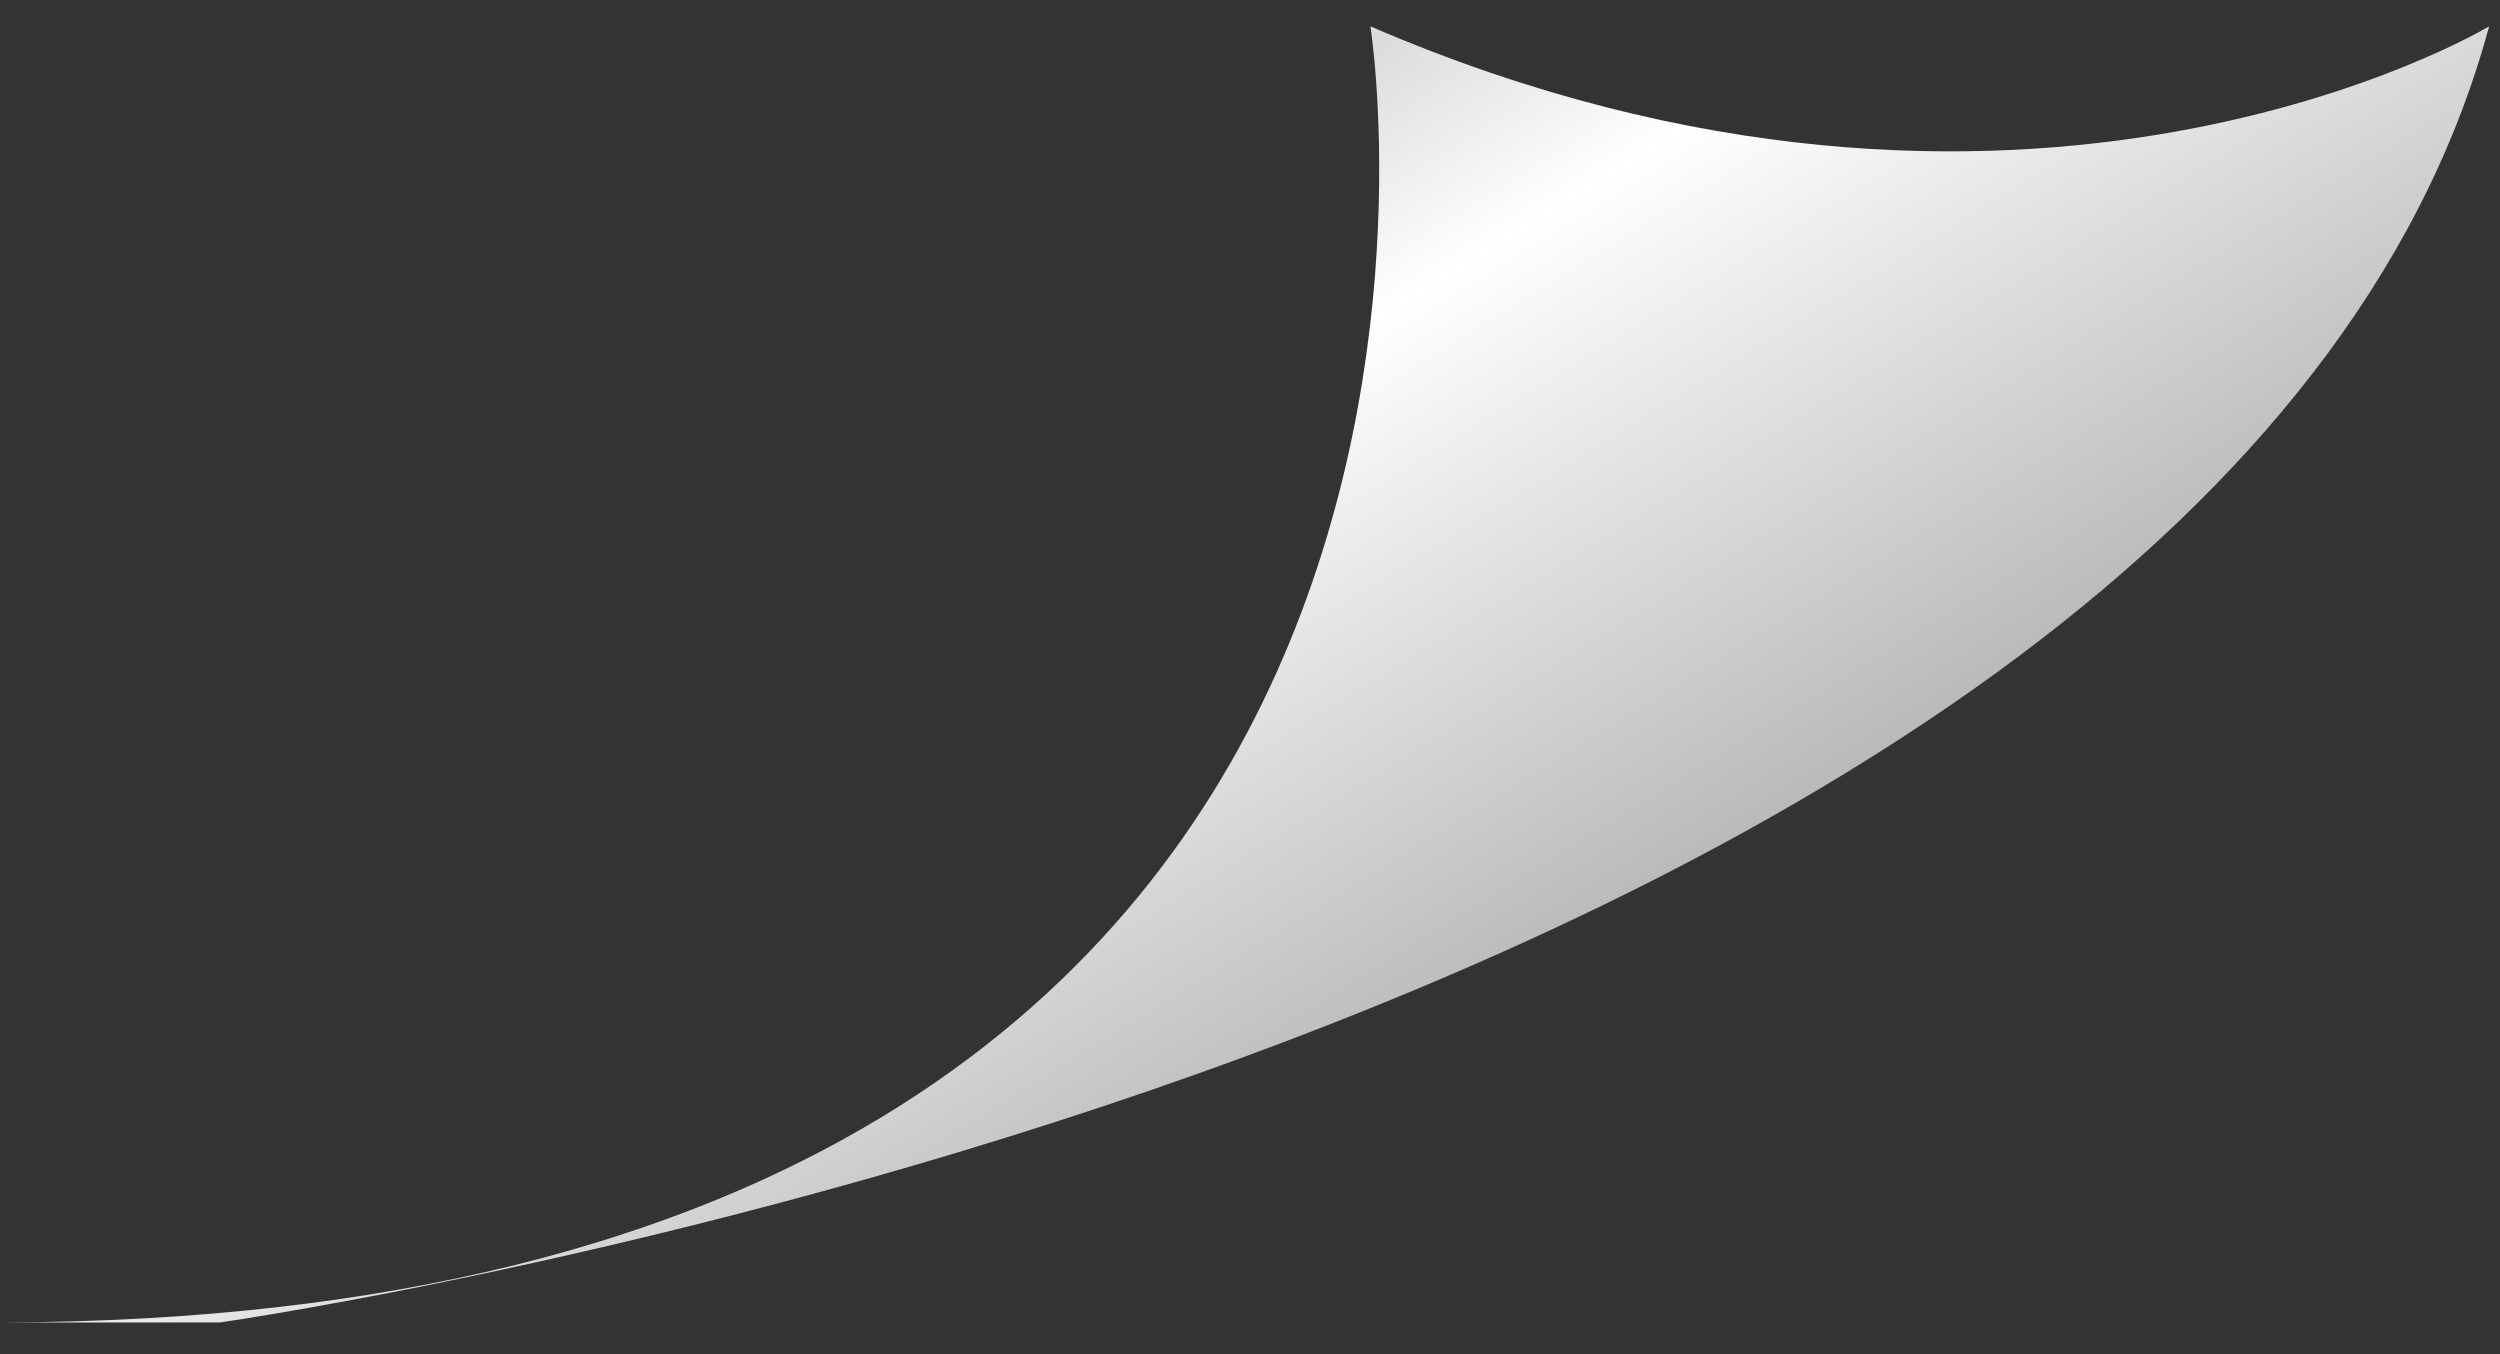 <svg width="48" height="26" viewBox="0 0 48 26" fill="none" xmlns="http://www.w3.org/2000/svg">
<rect x="0" y="0" width="48" height="26" fill="#333333" stroke="none"/>
<path d="M47.791 0.506C42.547 19.938 4.224 25.391 4.224 25.391H0.057C30.253 25.304 26.312 0.506 26.312 0.506C38.831 5.907 47.791 0.506 47.791 0.506Z" fill="url(#paint0_linear_3_95359)"/>
<defs>
<linearGradient id="paint0_linear_3_95359" x1="18.956" y1="4.914" x2="28.45" y2="20.246" gradientUnits="userSpaceOnUse">
<stop offset="0.036" stop-color="#DDDDDD"/>
<stop offset="0.274" stop-color="white"/>
<stop offset="1" stop-color="#B4B4B4"/>
</linearGradient>
</defs>
</svg>
